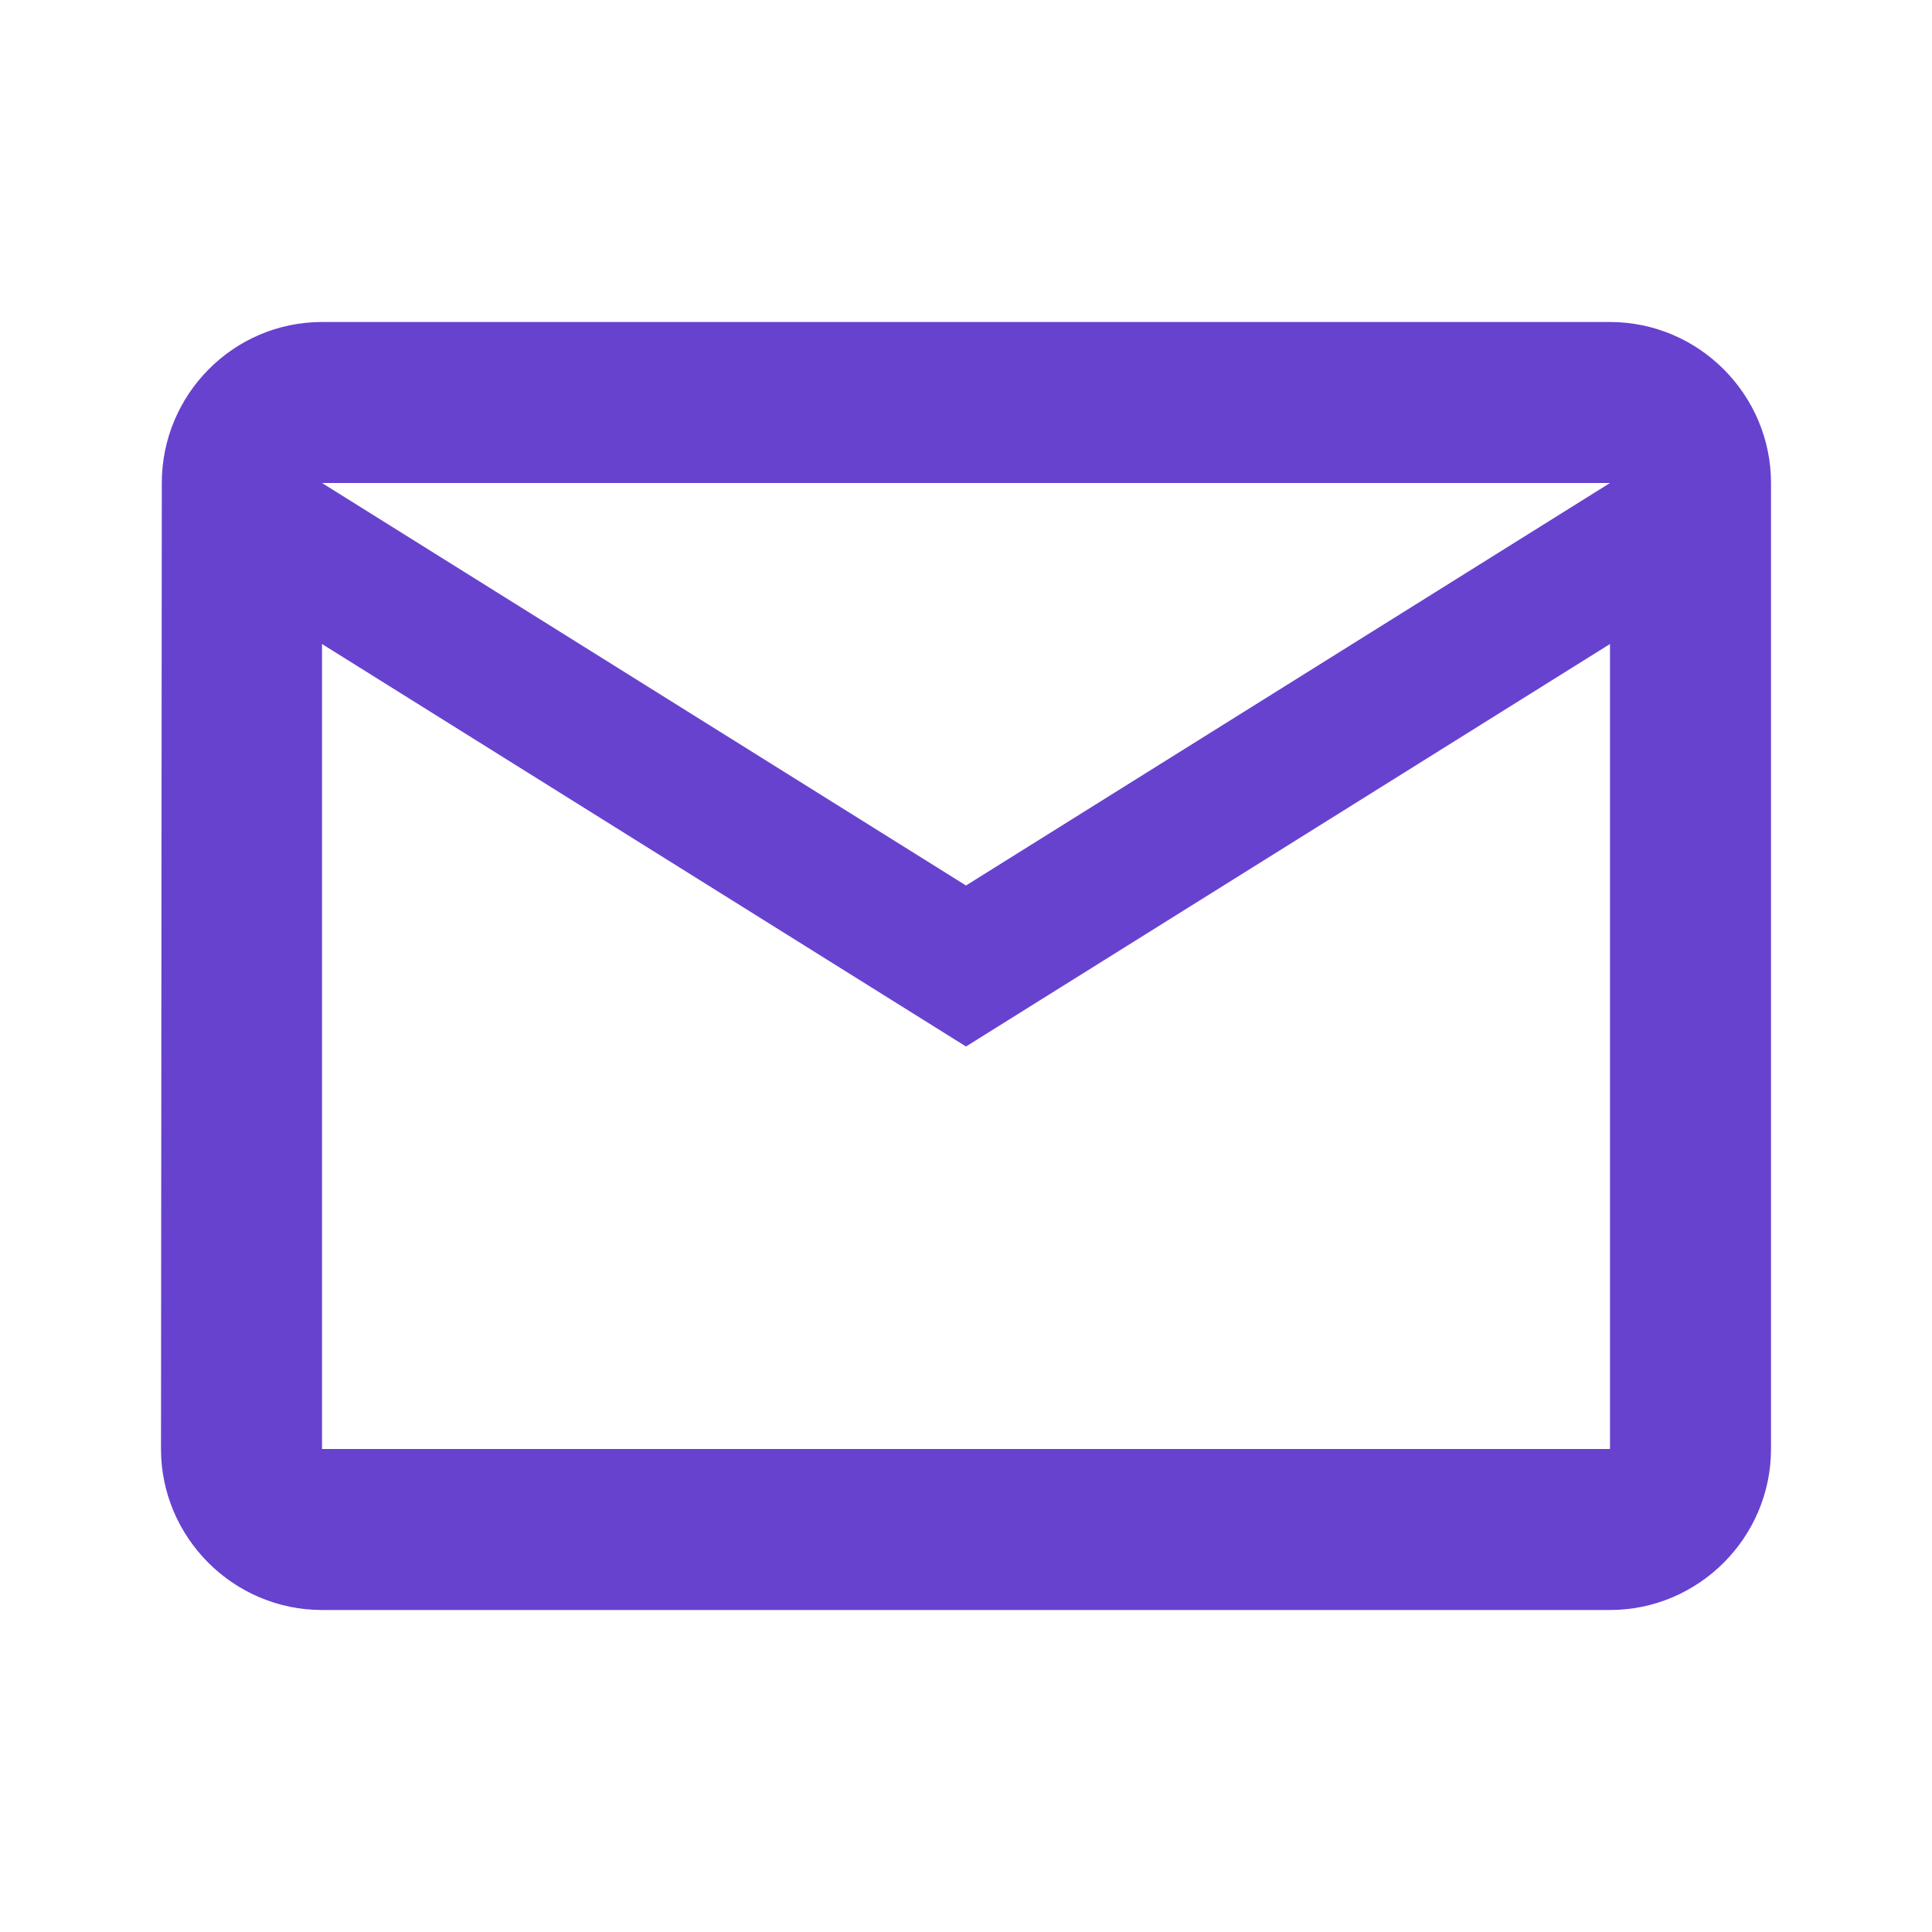  <svg width="36" height="36" viewBox="0 0 36 36" fill="none" xmlns="http://www.w3.org/2000/svg">
<g id="mail_outline_24px">
<path id="icon/communication/mail_outline_24px" fill-rule="evenodd" clip-rule="evenodd" d="M30 6H6C4.35 6 3.015 7.35 3.015 9L3 27C3 28.65 4.35 30 6 30H30C31.65 30 33 28.65 33 27V9C33 7.35 31.65 6 30 6ZM6 12L18 19.5L30 12V27H6V12ZM6 9L18 16.5L30 9H6Z" fill="#6742CF"/>
</g>
</svg>
